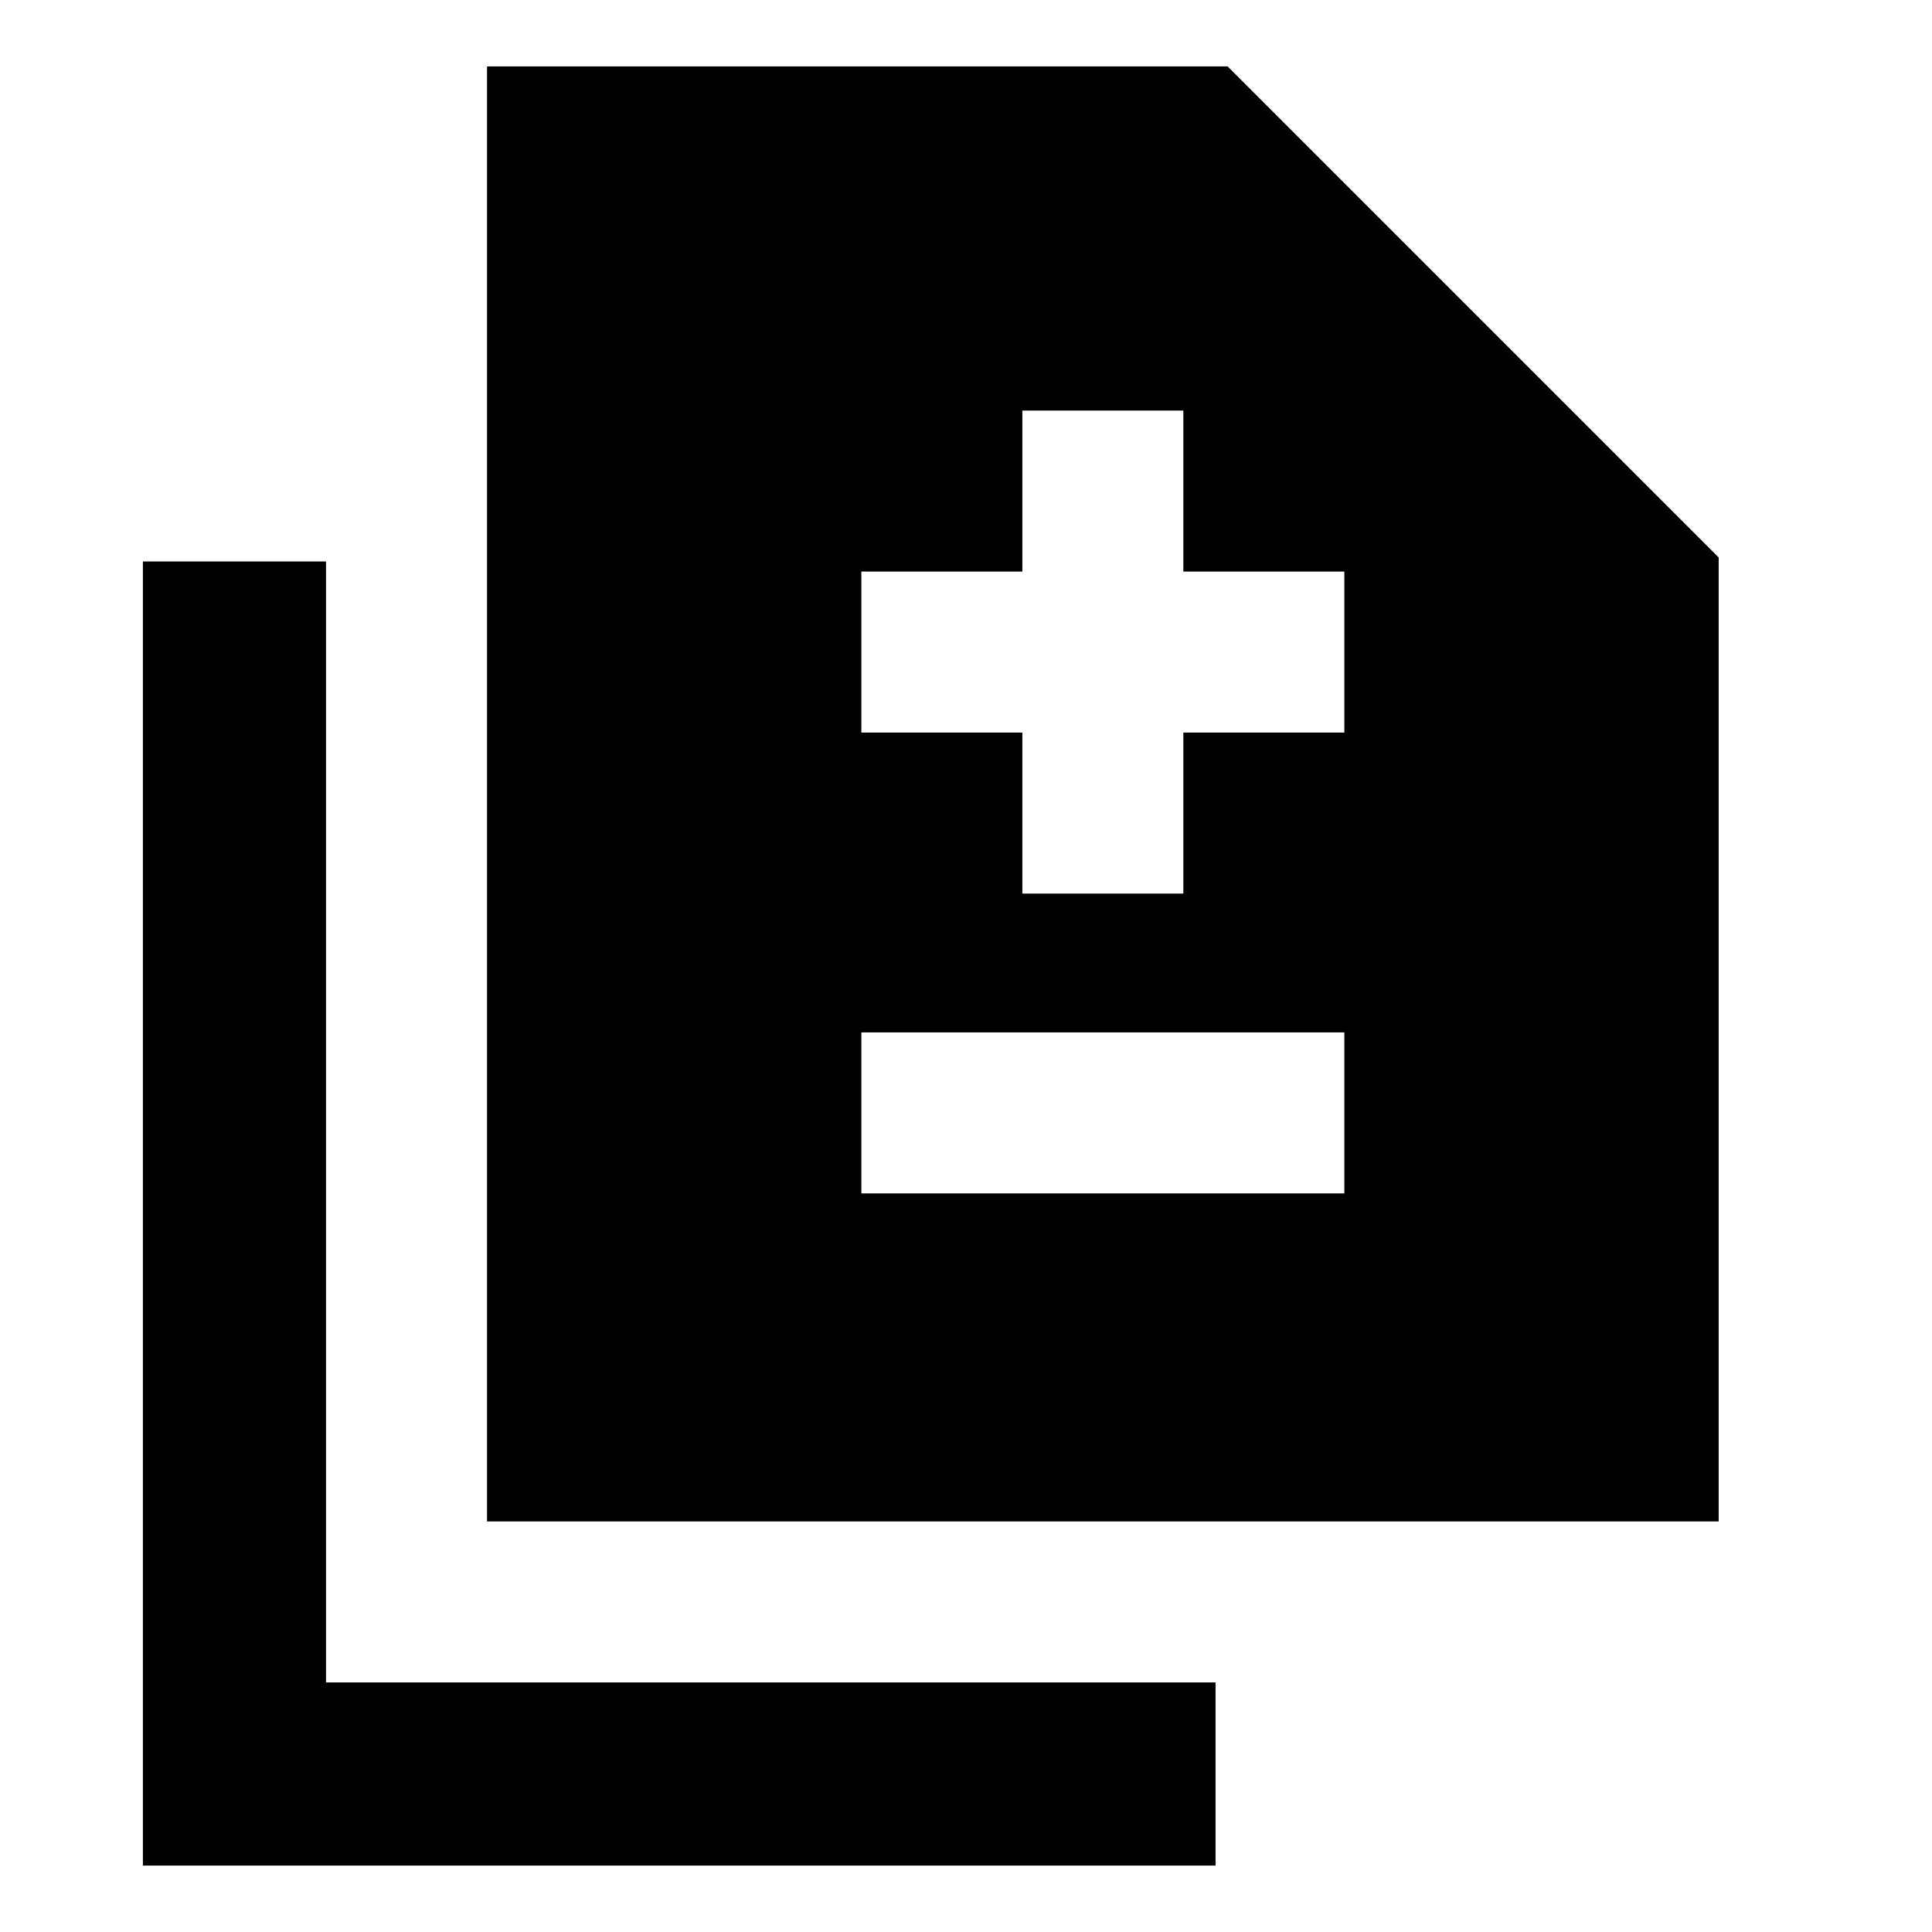 <svg xmlns="http://www.w3.org/2000/svg" height="24" width="24"><path d="M12.7 11.1h2v-2h2v-2h-2v-2h-2v2h-2v2h2Zm-2 3.725h6v-2h-6ZM6.05 18.9V.825h9.2l6.1 6.1V18.9Zm-4.275 4.275v-16.2H4.05V20.9H15.1v2.275Z"/></svg>